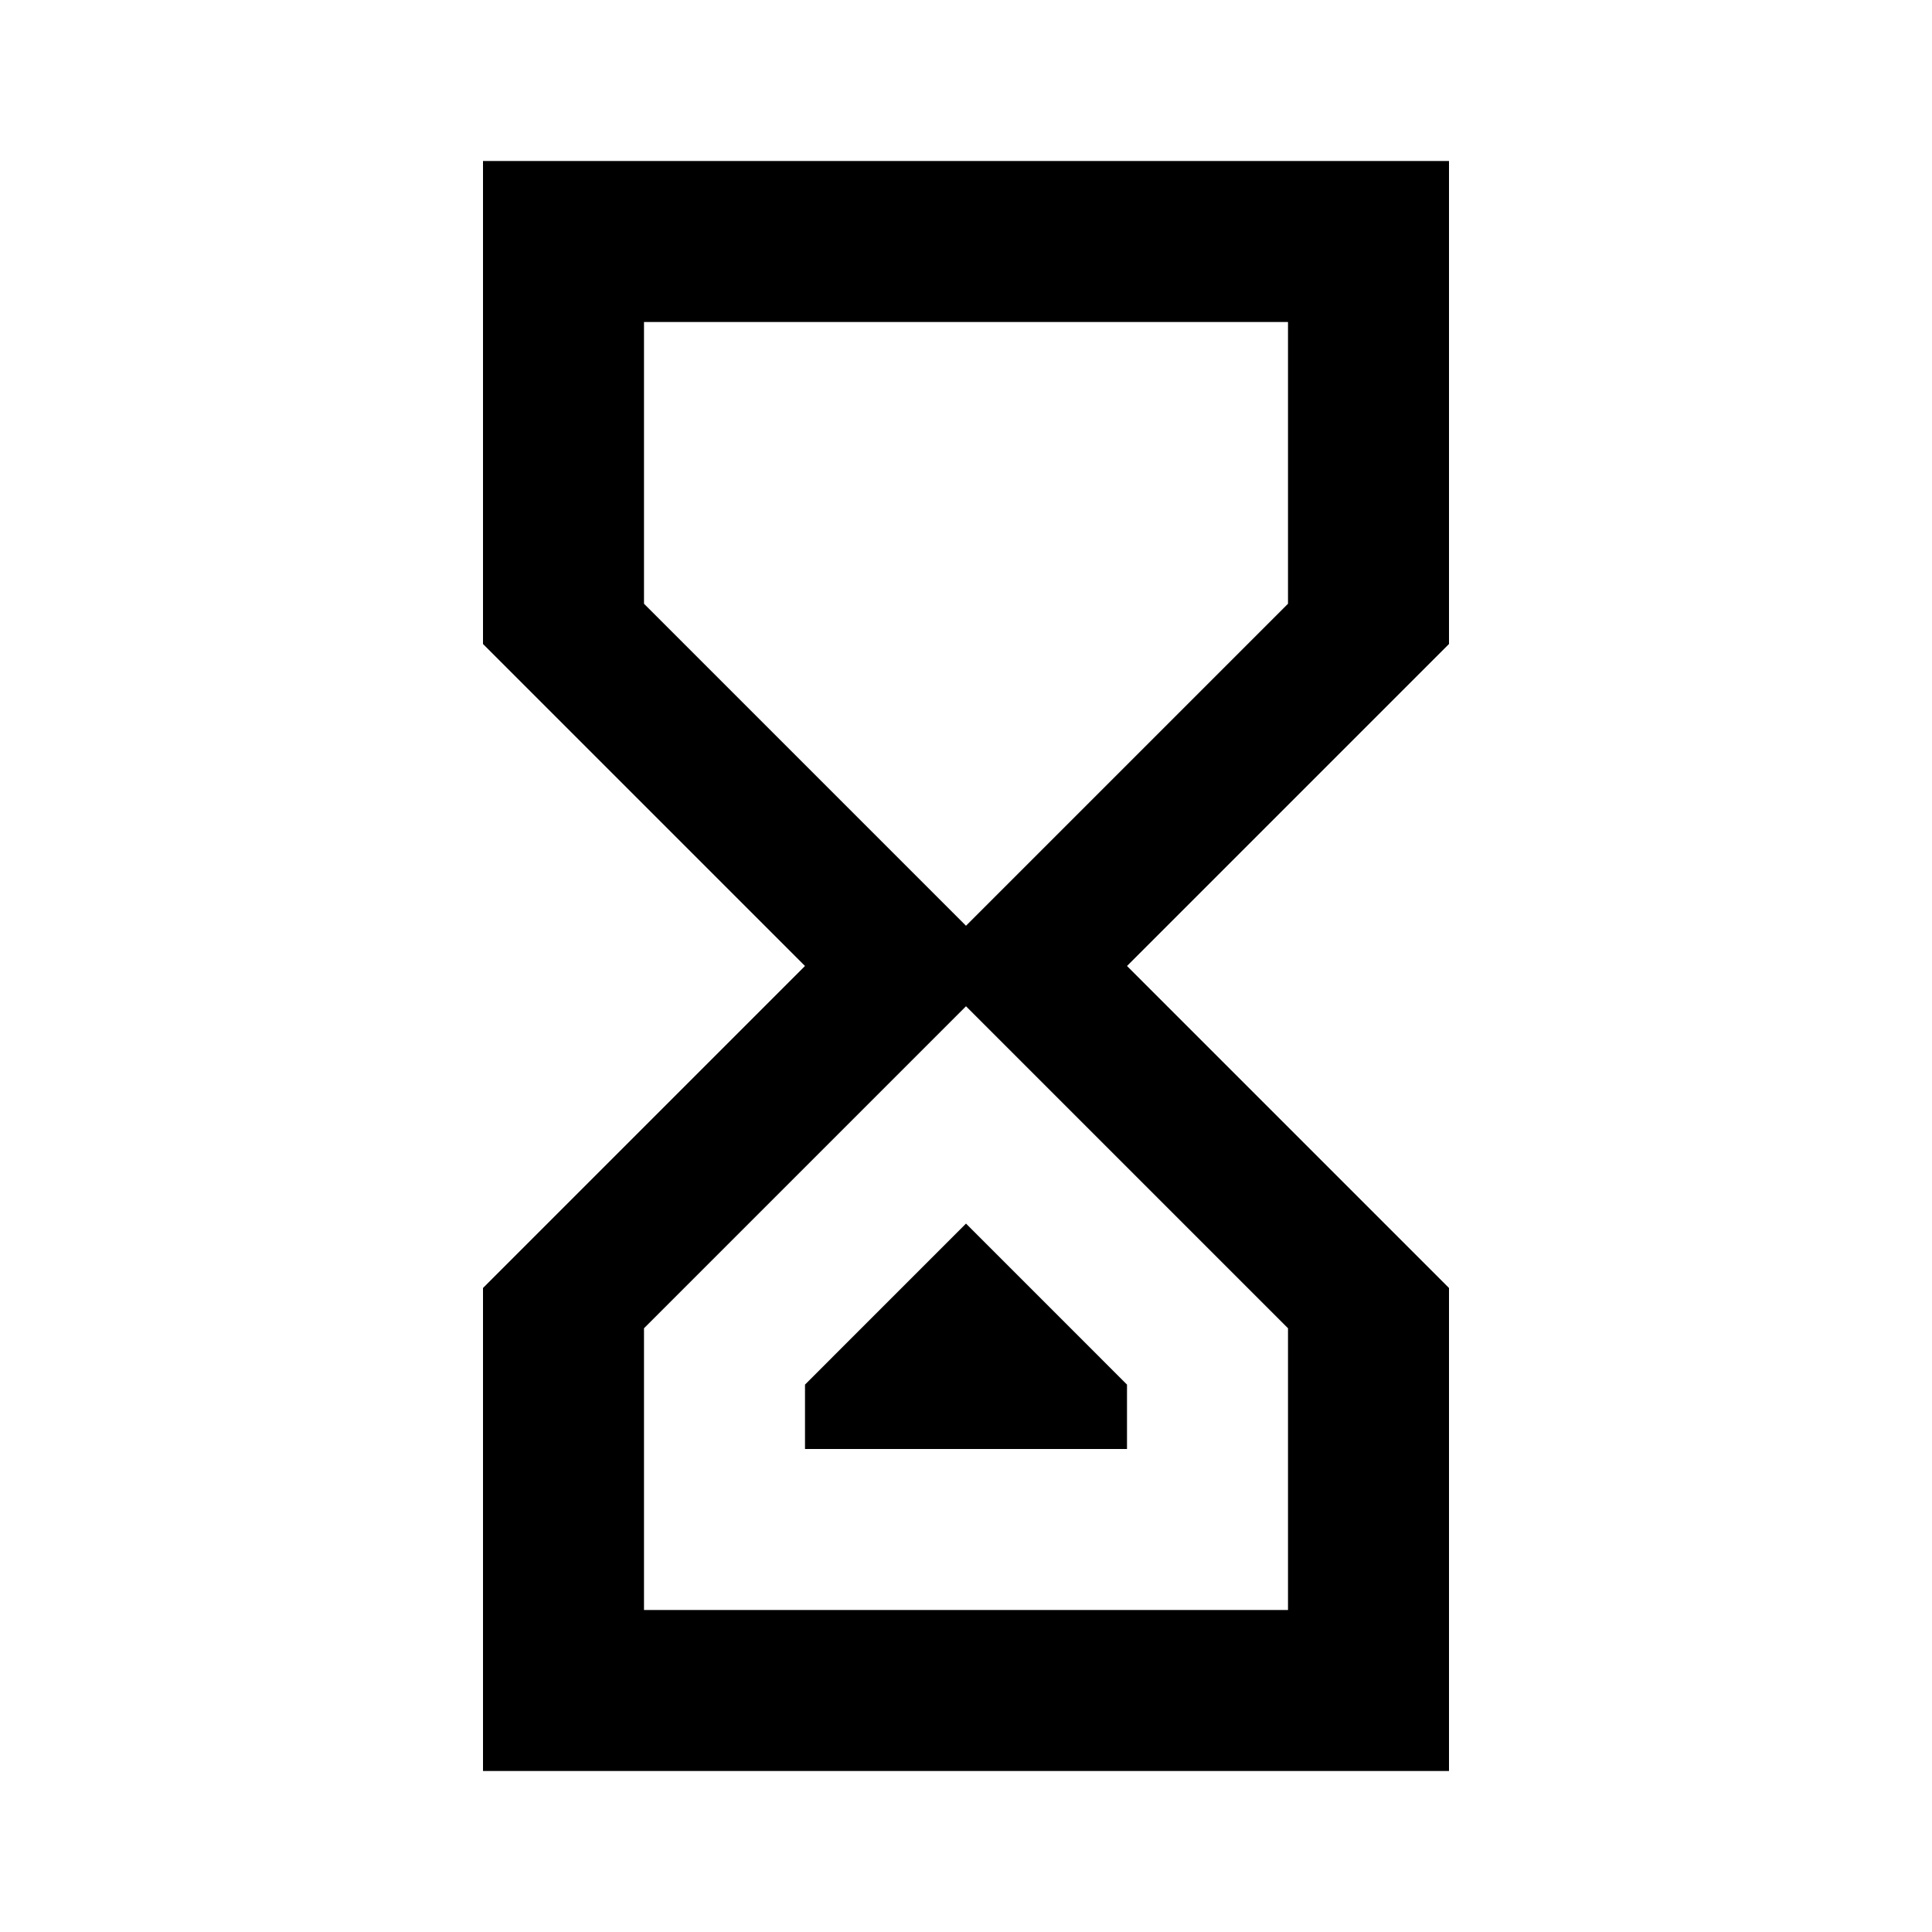 <svg xmlns="http://www.w3.org/2000/svg" width="100%" height="100%" viewBox="0 0 24 24"><path d="M18 22H6V16L10 12L6 8V2H18V8L14 12L18 16M8 7.5L12 11.5L16 7.5V4H8M12 12.5L8 16.5V20H16V16.5M14 18H10V17.2L12 15.2L14 17.2Z" fill="currentColor" /></svg>